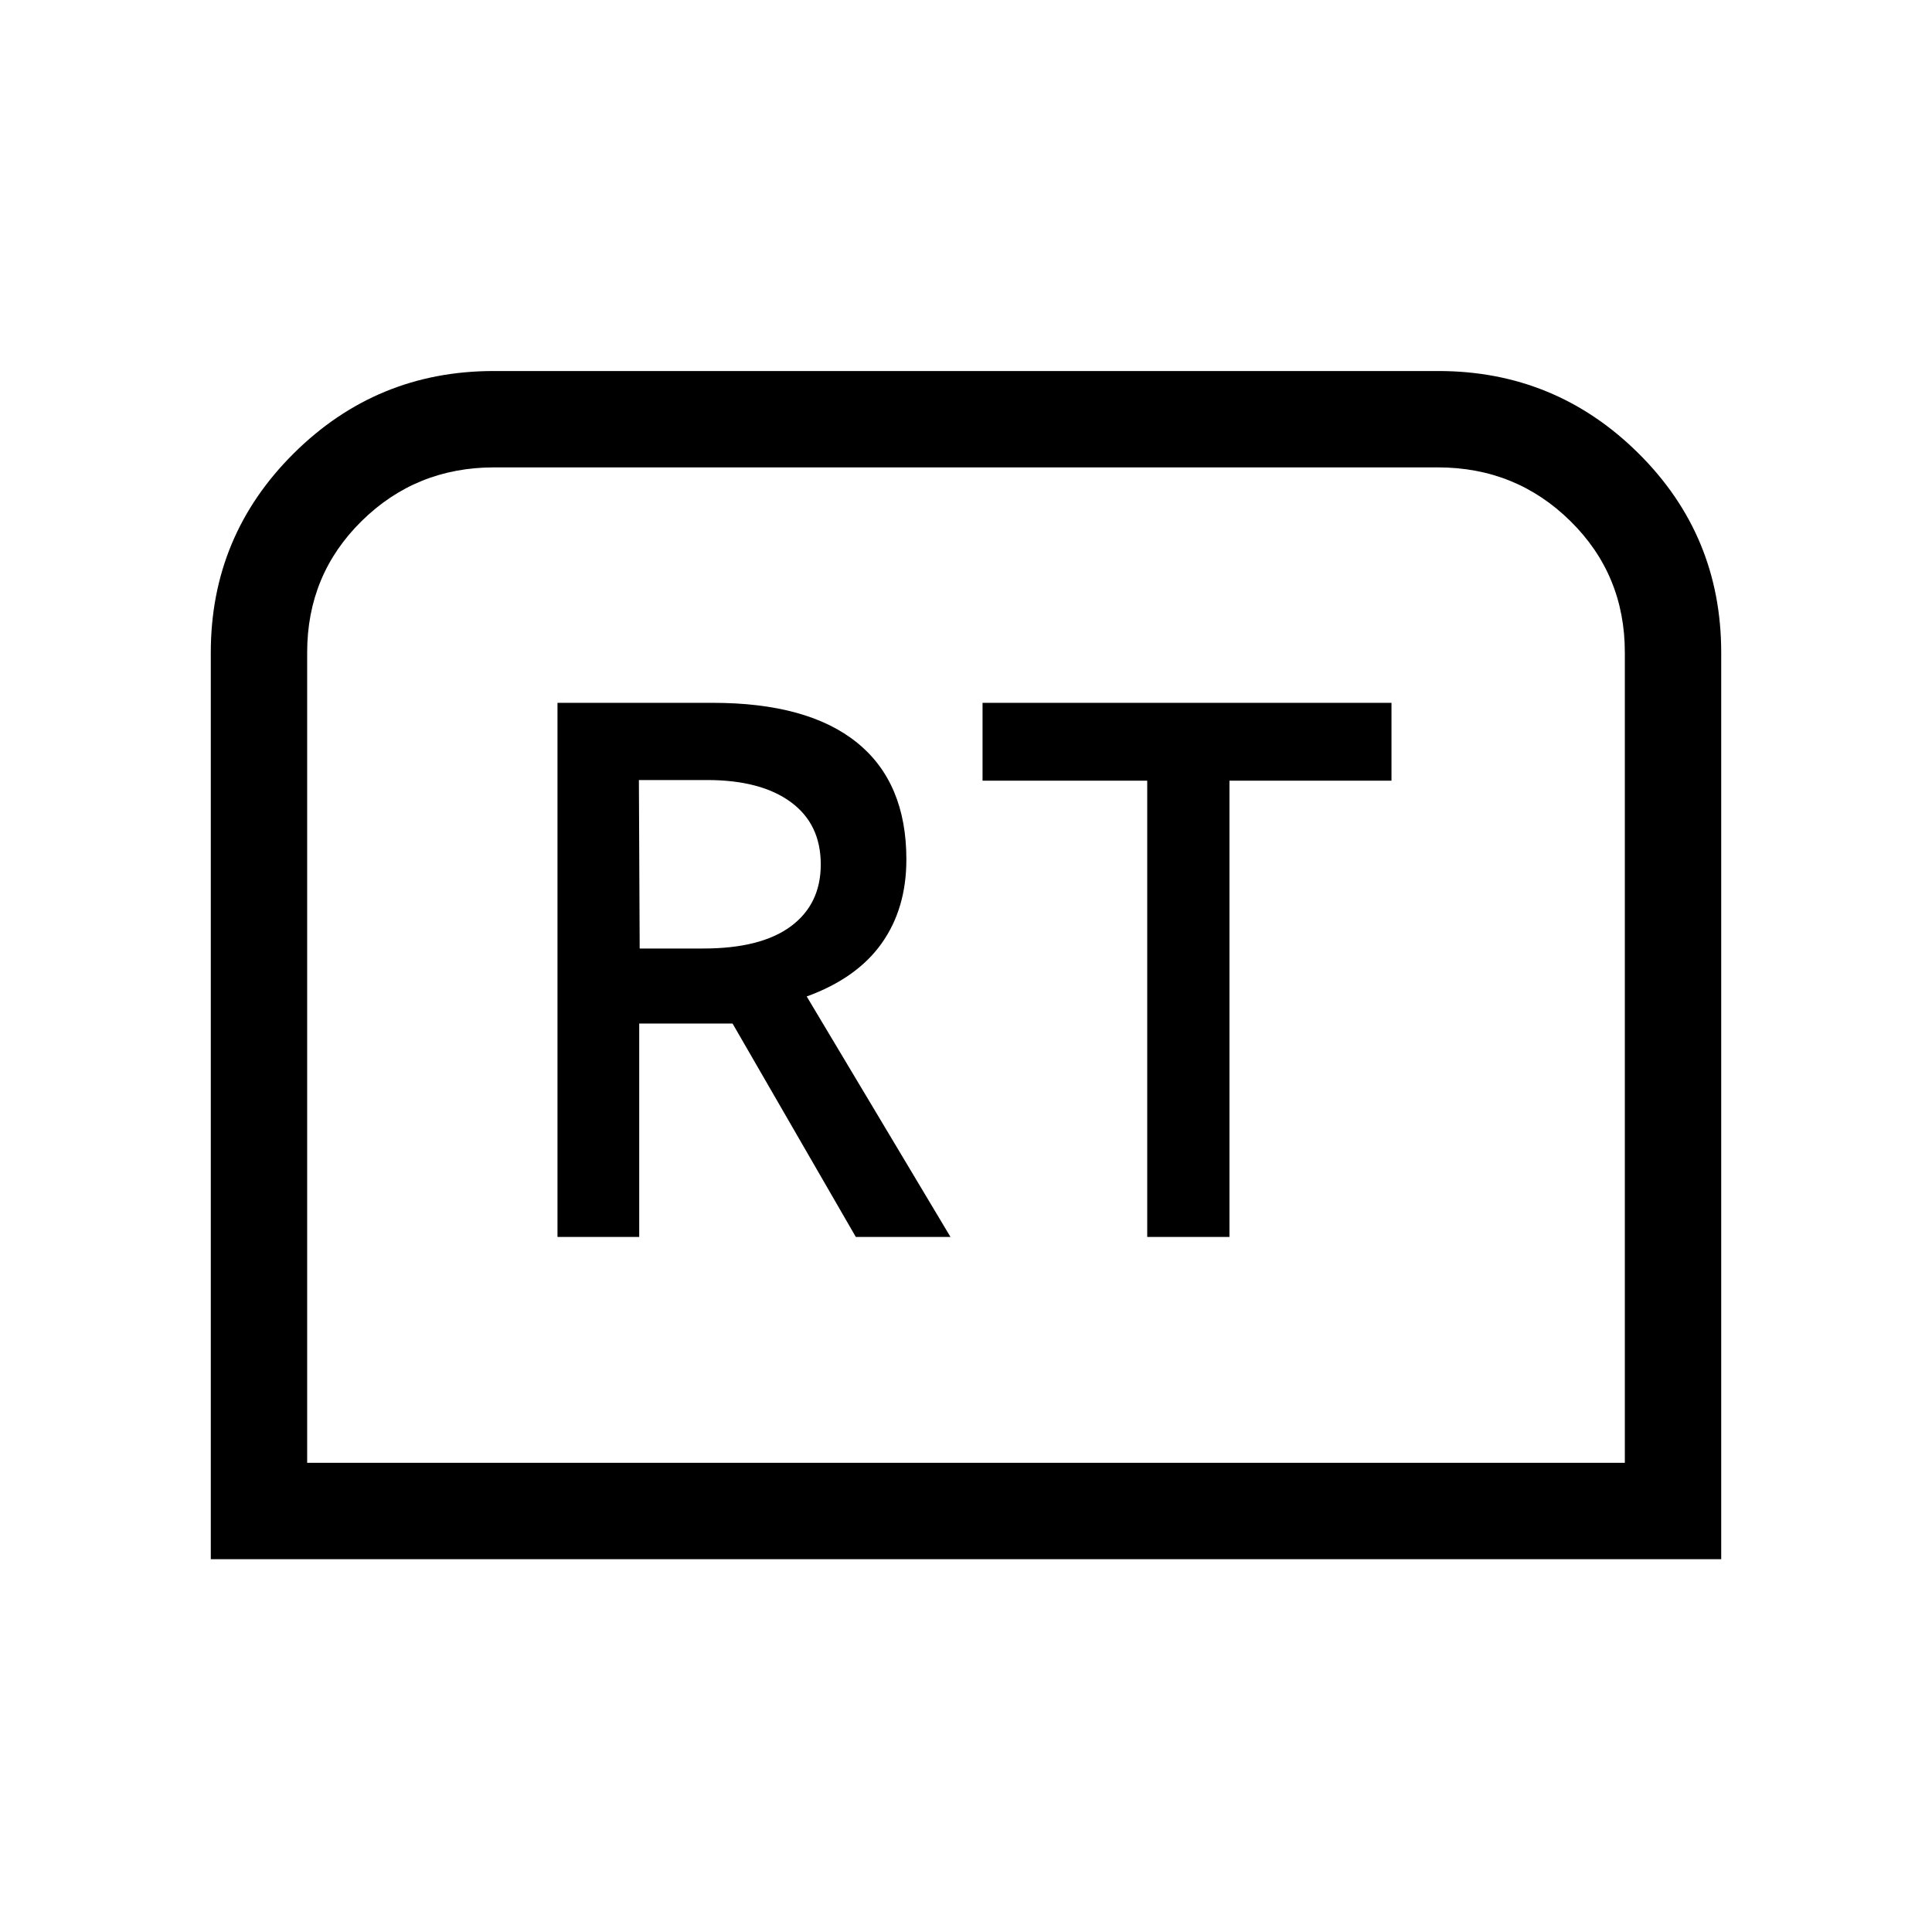 <svg xmlns="http://www.w3.org/2000/svg" height="40" viewBox="0 -960 960 960" width="40"><path d="M104.74-185.24v-450.48q0-58.08 41.22-99 41.21-40.92 99.31-40.92h469.46q58.1 0 99.31 40.8 41.22 40.79 41.22 99.15v450.45H104.74Zm47.89-47.89h654.74v-402.69q0-38.62-27.07-65.28-27.08-26.66-65.83-26.66H245.53q-38.75 0-65.83 26.66-27.07 26.66-27.07 65.28v402.69Zm0 0H807.37 152.63Zm124.38-112.24h40.61V-451.4h46.39l61.24 106.03h47.04l-71.44-119.49q24.91-9.06 37.21-26.36 12.31-17.3 12.31-41.74 0-38.17-24.47-57.99t-71.76-19.82h-77.13v265.4Zm40.84-143.32-.39-83.71h33.91q26.63 0 41.55 10.93 14.91 10.92 14.91 31 0 19.75-14.89 30.77-14.89 11.01-43.49 11.01h-31.6Zm252.2 143.32h40.86v-226.71h80.51v-38.69h-203.2v38.69h81.83v226.71Z"/></svg>